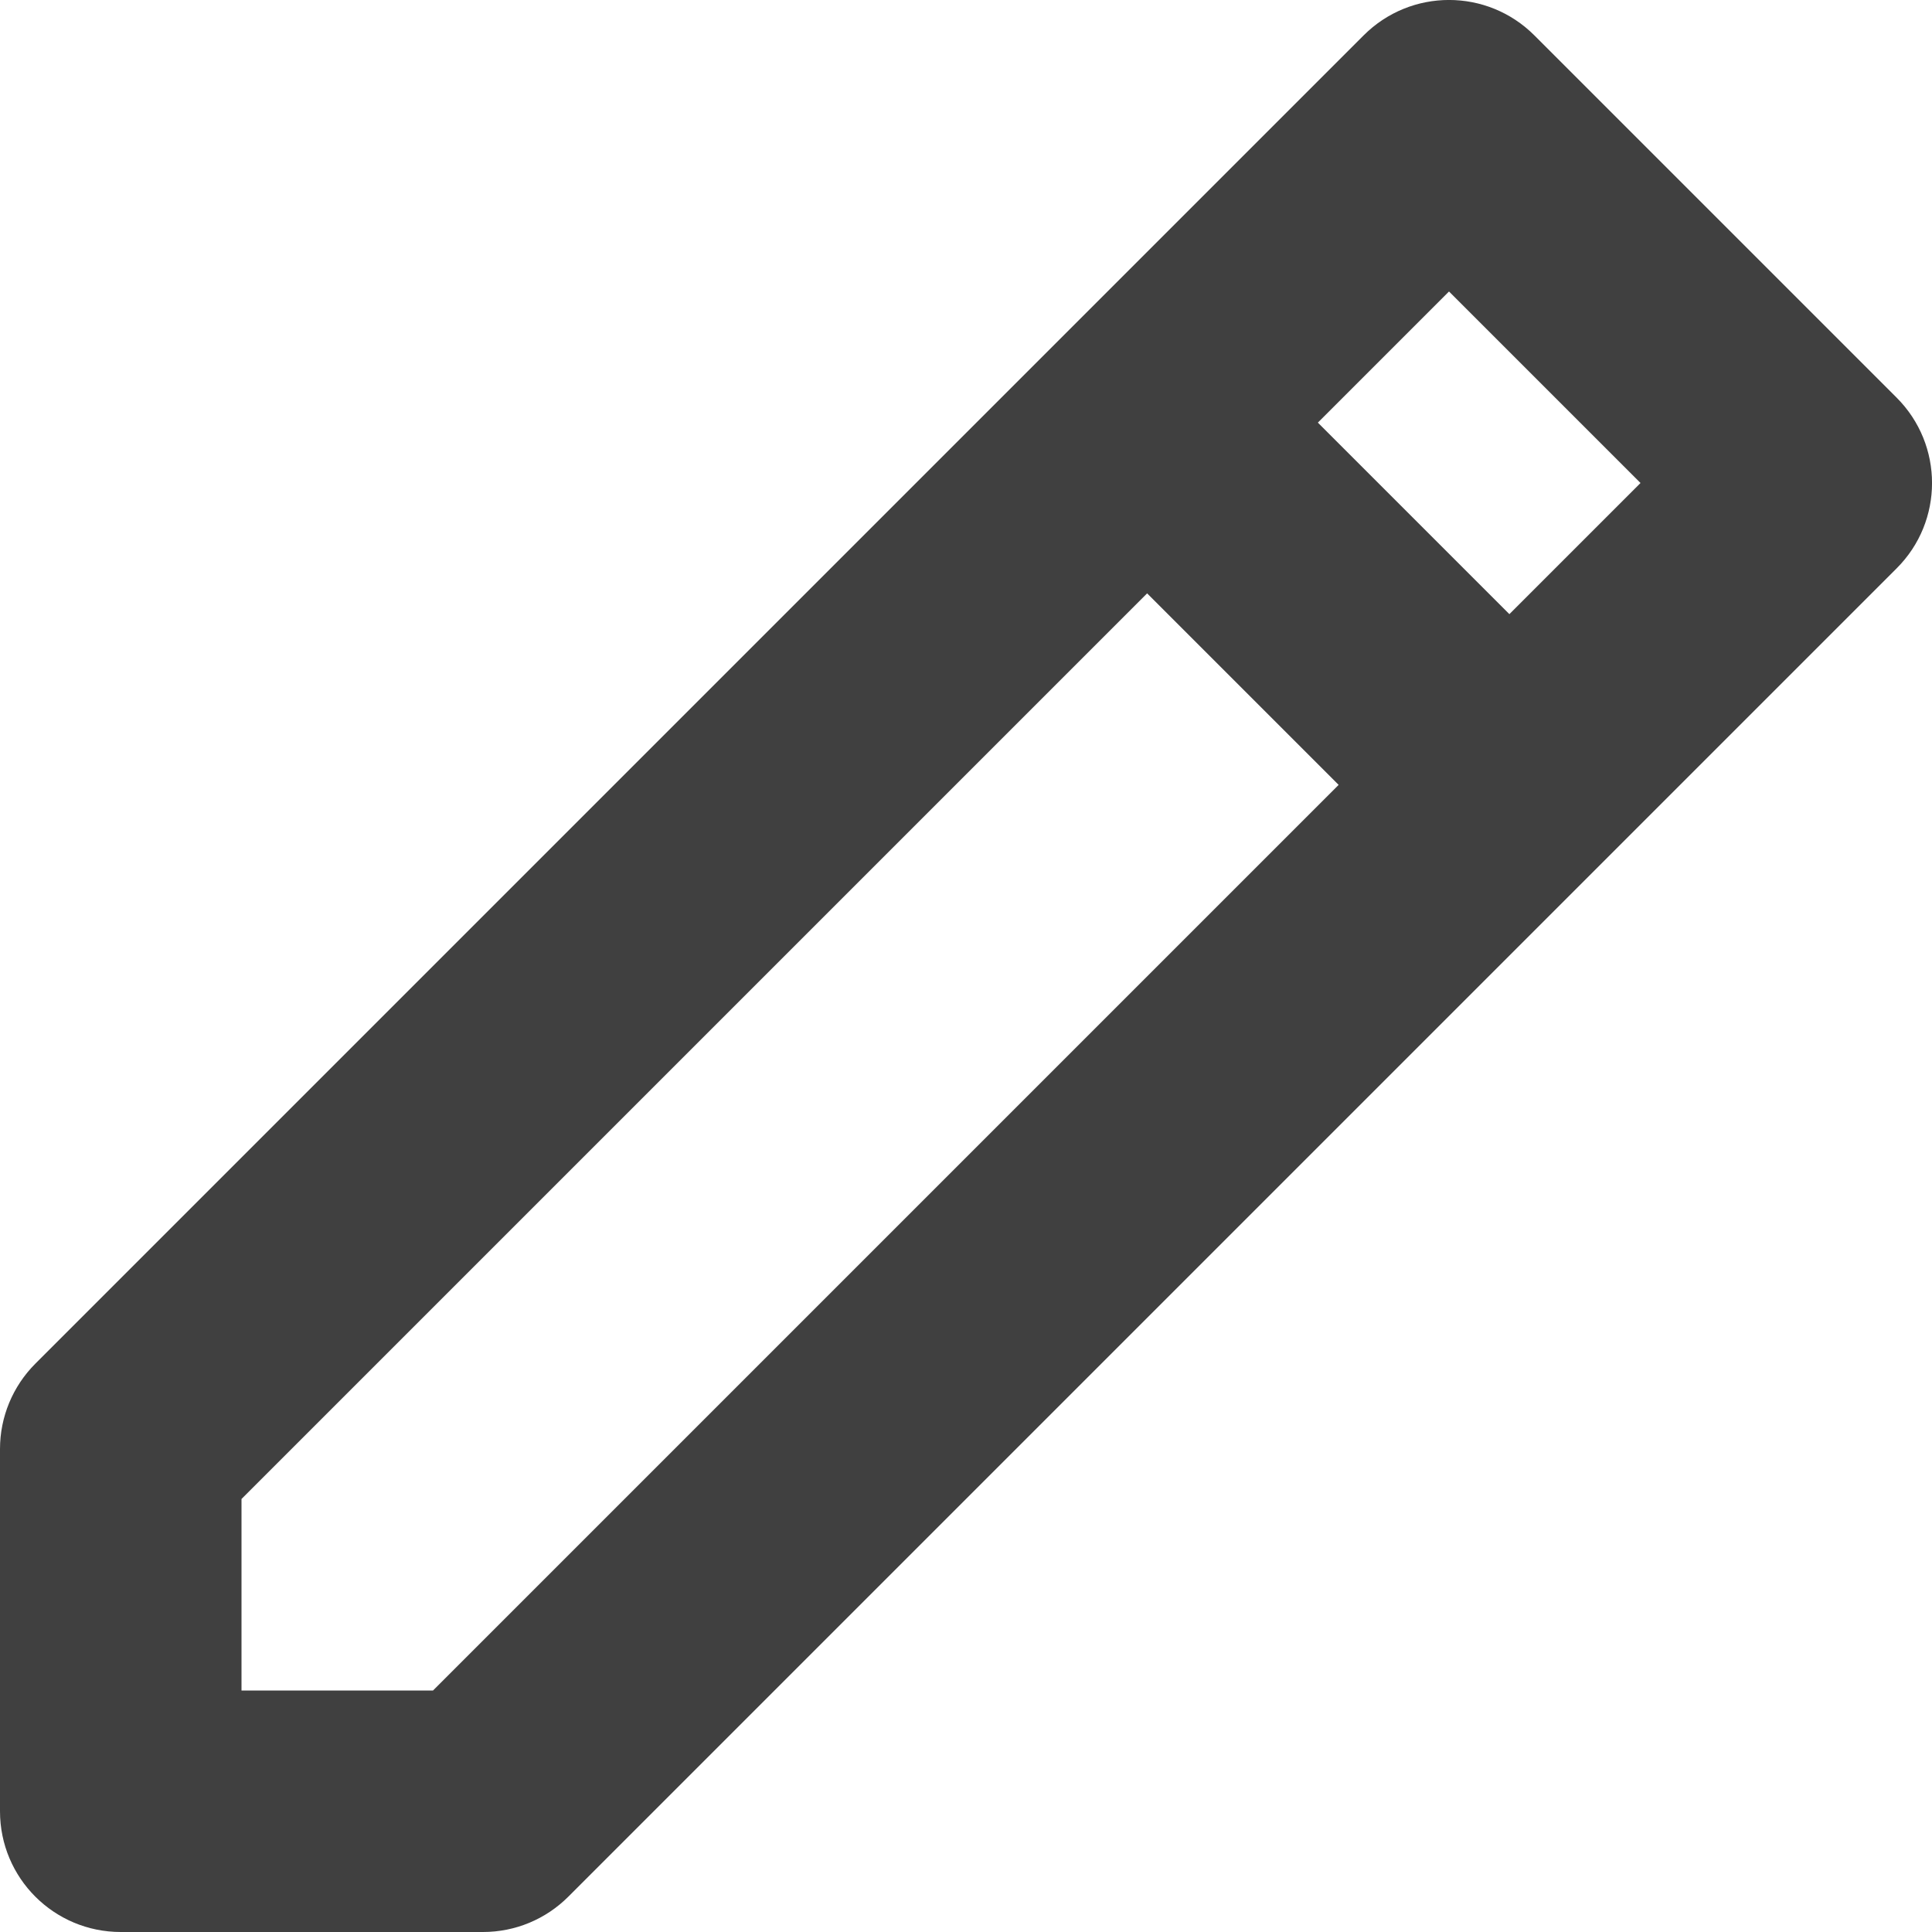 <?xml version="1.0" encoding="utf-8"?>
<!-- Generator: Adobe Illustrator 23.1.1, SVG Export Plug-In . SVG Version: 6.00 Build 0)  -->
<svg version="1.1" xmlns="http://www.w3.org/2000/svg" xmlns:xlink="http://www.w3.org/1999/xlink" x="0px" y="0px"
	 viewBox="0 0 16 16" style="enable-background:new 0 0 16 16;" xml:space="preserve">
<style type="text/css">
	.st0{display:none;}
	.st1{display:inline;}
	.st2{fill:#404040;}
	.st3{fill:#FFFFFF;}
	.st4{fill:none;}
	.st5{opacity:0.3;fill:none;}
	.st6{fill:#FF0000;}
	.st7{fill-rule:evenodd;clip-rule:evenodd;fill:#404040;}
	.st8{fill-rule:evenodd;clip-rule:evenodd;fill:#FFFFFF;}
	.st9{fill-rule:evenodd;clip-rule:evenodd;fill:#2867B2;}
	.st10{fill:#EE1376;}
	.st11{fill:#1DA1F2;}
	.st12{fill:#1877F2;}
	.st13{display:inline;fill:none;}
	.st14{display:inline;fill:#404040;}
	.st15{display:inline;opacity:0.3;fill:none;}
	.st16{display:inline;fill-rule:evenodd;clip-rule:evenodd;fill:#404040;}
	.st17{fill:none;stroke:#404040;stroke-width:2;stroke-linecap:round;}
</style>
<g id="Outter_Container" class="st0">
</g>
<g id="NEW" class="st0">
</g>
<g id="NEW_NO_Container">
	<g id="icon-edit_2_">
		<g>
			<path class="st2" d="M15.707,3.293l-3-3c-0.391-0.391-1.023-0.391-1.414,0l-11,11C0.105,11.481,0,11.735,0,12v3
				c0,0.553,0.447,1,1,1h3c0.266,0,0.519-0.105,0.707-0.293l11-11C16.098,4.317,16.098,3.684,15.707,3.293z
				 M3.586,14H2v-1.586l7.5-7.5l1.586,1.586L3.586,14z M12.5,5.086l-1.586-1.586L12,2.414l1.586,1.586
				L12.5,5.086z"/>
		</g>
	</g>
</g>
</svg>
